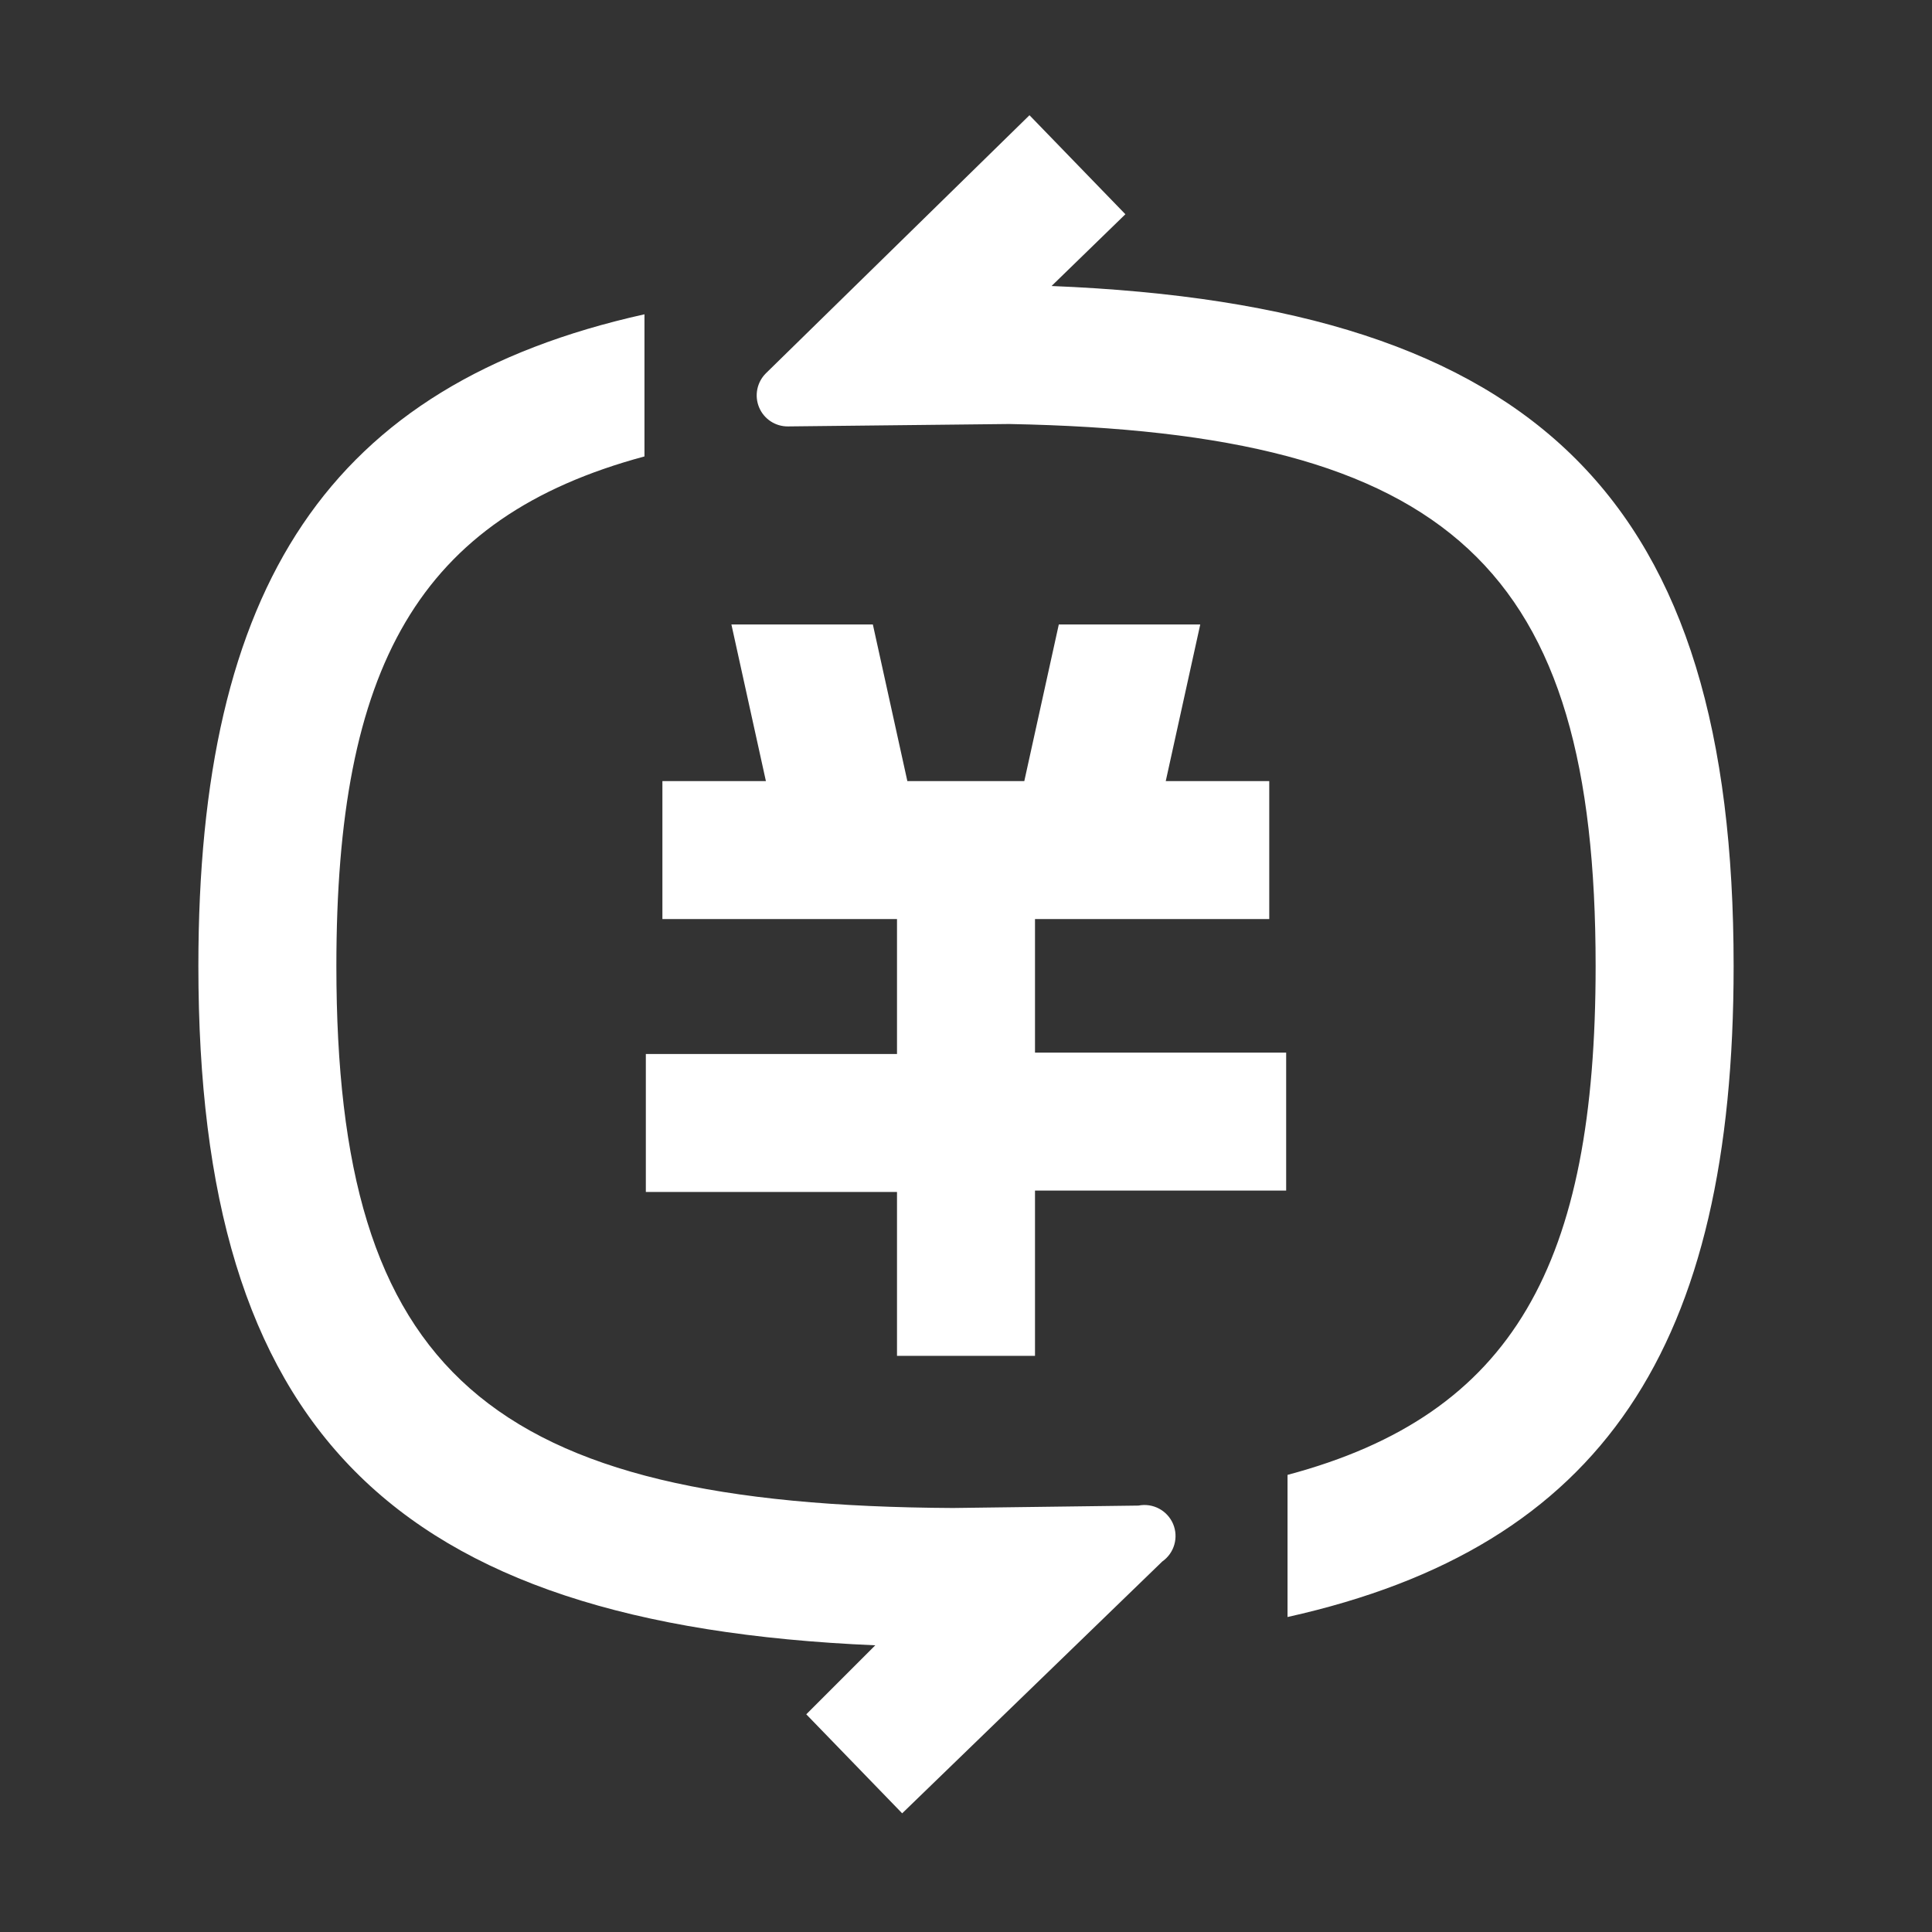 <svg xmlns="http://www.w3.org/2000/svg" xmlns:xlink="http://www.w3.org/1999/xlink" fill="none" version="1.1" width="28" height="28" viewBox="0 0 28 28"><rect x="0" y="0" width="28" height="28" fill="#333333" stroke="none"/><defs><clipPath id="master_svg0_506_11586"><rect x="0" y="0" width="28" height="28" rx="0"/></clipPath></defs><g clip-path="url(#master_svg0_506_11586)"><g><rect x="0" y="0" width="28" height="28" rx="0" fill="#EFEFEF" fill-opacity="0"/></g><g><path d="M25.125,14C25.125,19.5,23.245,22.415,18.66,23.435L18.66,21.375C21.945,20.5,23.125,18.31,23.125,14C23.125,8.235,21.035,6.265,14.625,6.145L11.42,6.18C11.237,6.182,11.071,6.072,11.001,5.903C10.931,5.734,10.97,5.539,11.1,5.41L14.92,1.67L16.31,3.105L15.24,4.145C22.325,4.43,25.125,7.265,25.125,14ZM16.5,21.82L13.81,21.855C7.06,21.82,4.875,19.89,4.875,14C4.875,9.675,6.055,7.5,9.34,6.615L9.34,4.555C4.755,5.575,2.875,8.5,2.875,14C2.875,20.7,5.655,23.545,12.685,23.845L11.685,24.845L13.075,26.28L16.845,22.63C17.019,22.508,17.084,22.281,17.001,22.085C16.917,21.89,16.709,21.779,16.5,21.82ZM15,13.32L18.395,13.32L18.395,11.32L16.895,11.32L17.395,9.05L15.345,9.05L14.845,11.32L13.15,11.32L12.65,9.05L10.6,9.05L11.1,11.32L9.6,11.32L9.6,13.32L13,13.32L13,15.275L9.36,15.275L9.36,17.275L13,17.275L13,19.65L15,19.65L15,17.255L18.64,17.255L18.64,15.255L15,15.255L15,13.32Z" fill="#FFFFFF" fill-opacity="1"/></g></g></svg>